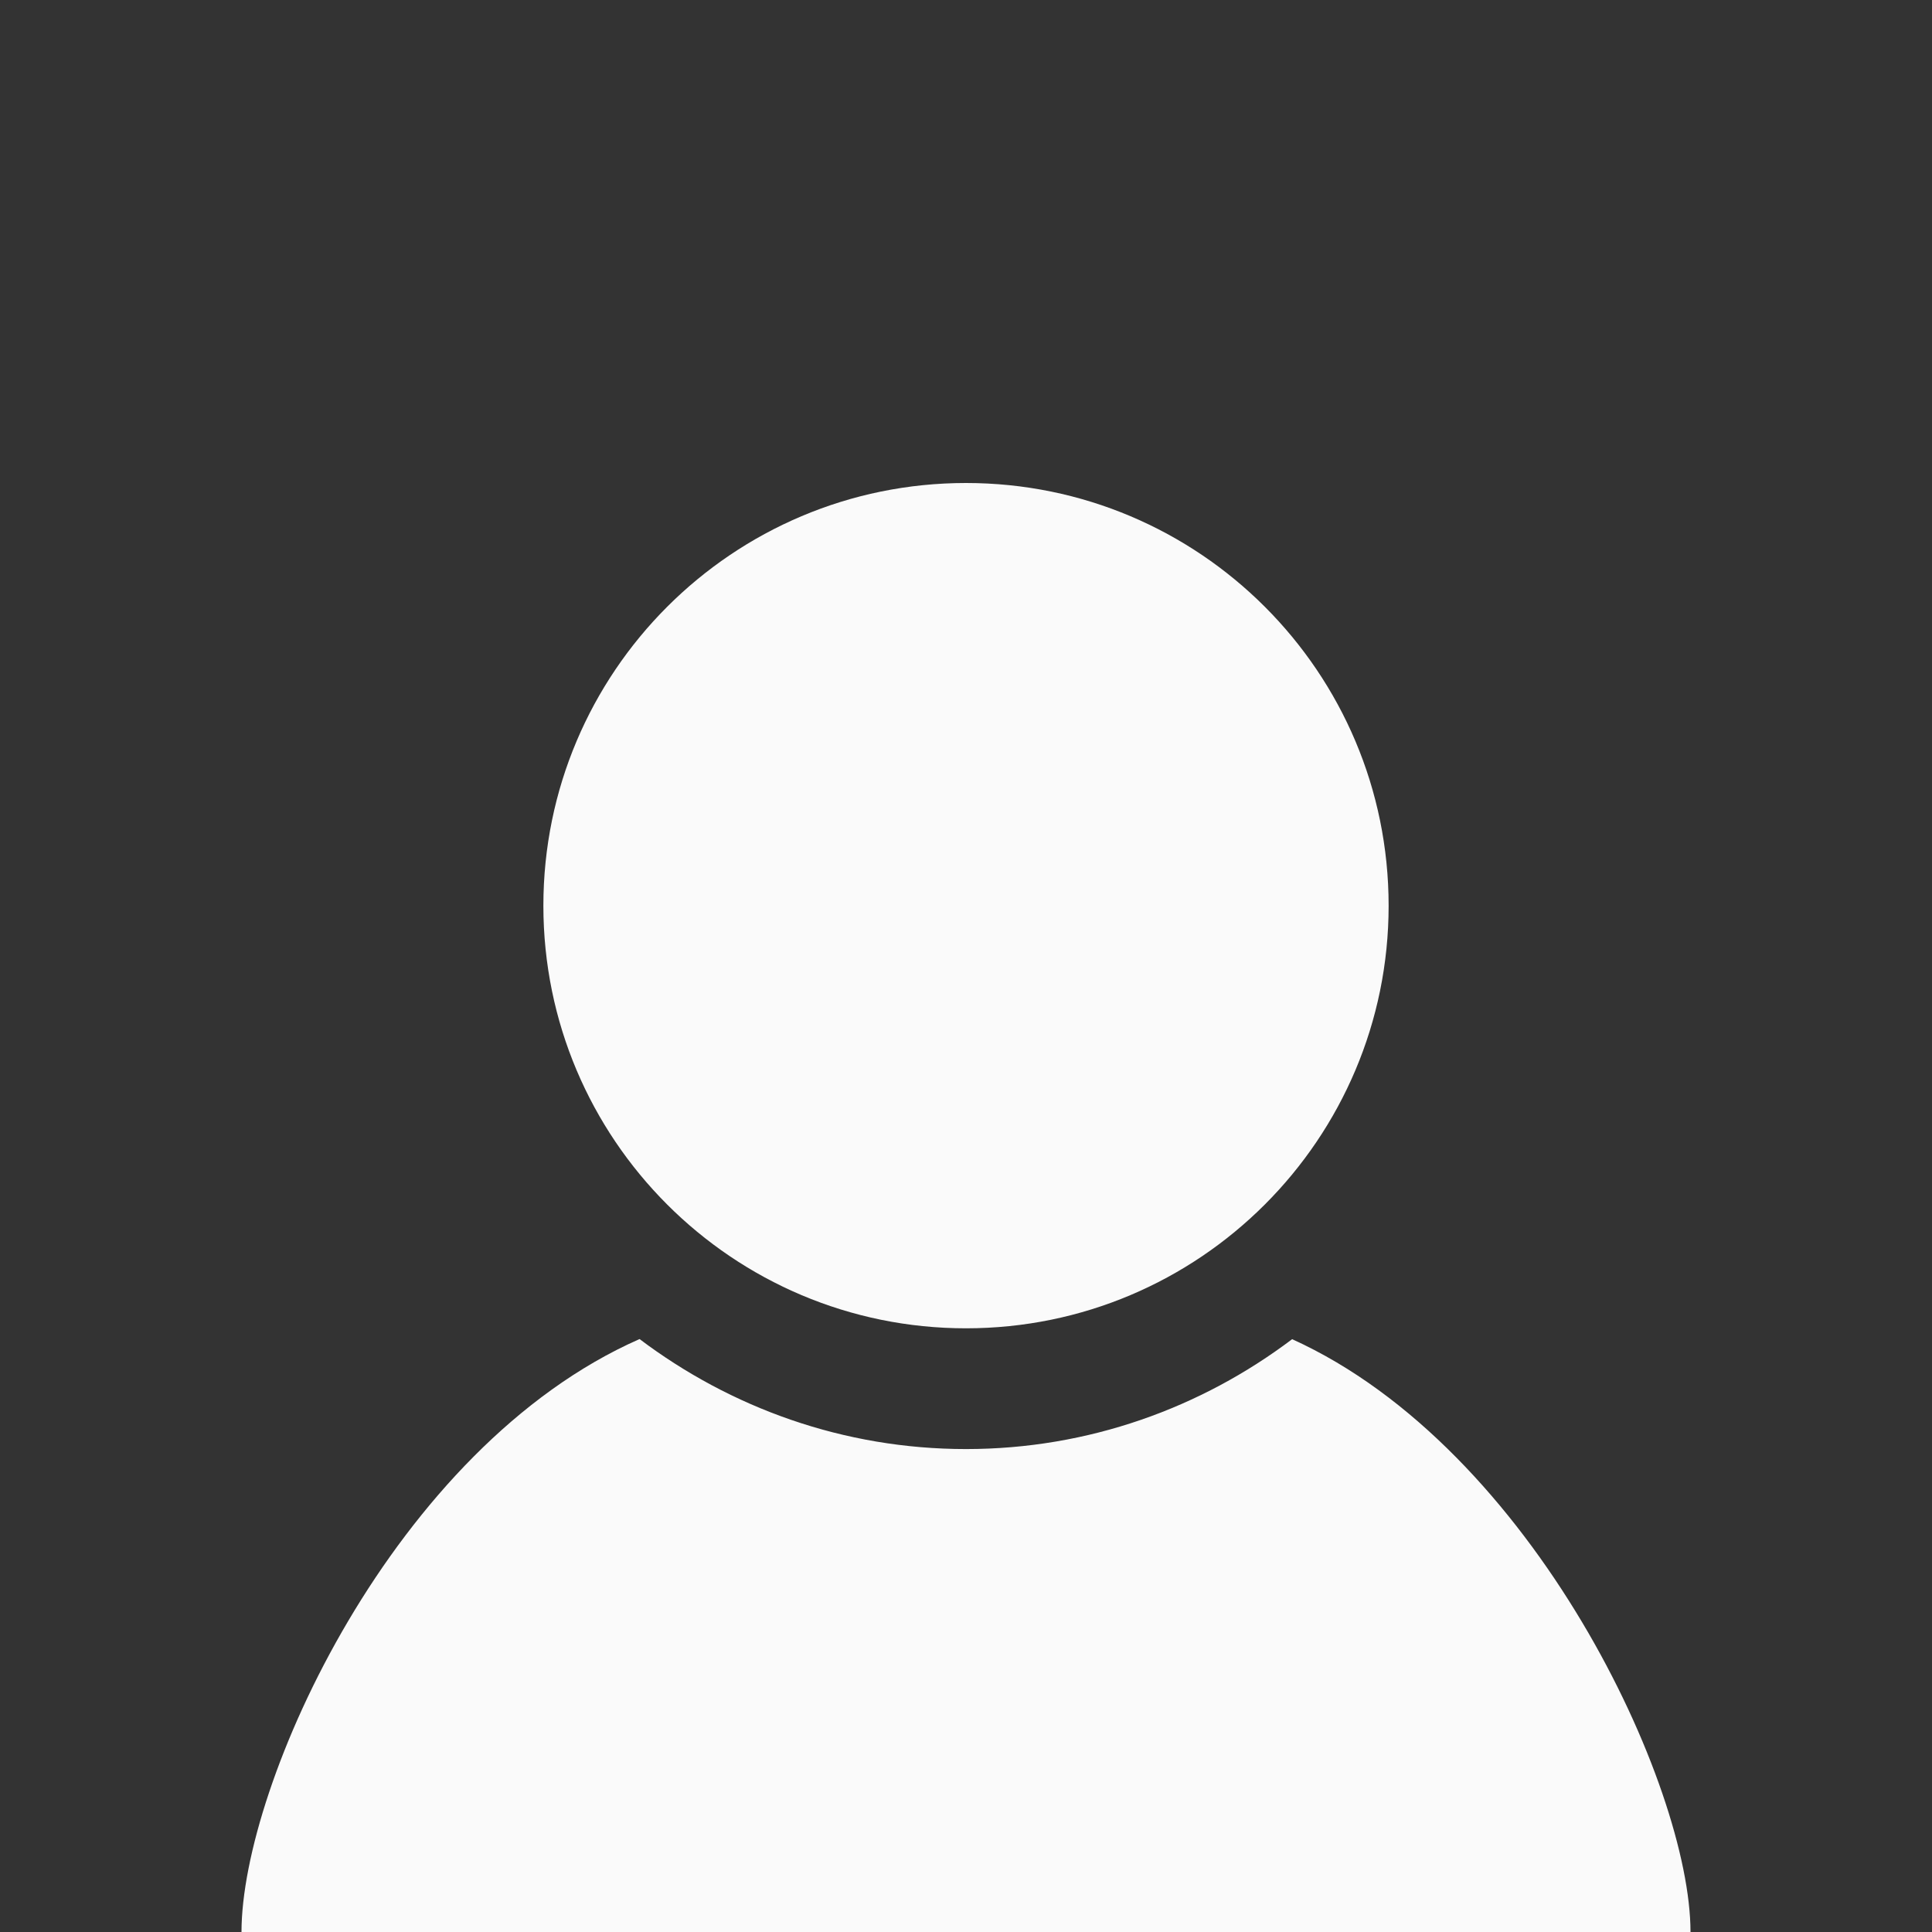 <svg xmlns="http://www.w3.org/2000/svg" width="64" height="64" fill="none" viewBox="0 0 64 64">
  <rect x="0" y="0" width="64" height="64" fill="#333333" stroke="none"/>
  <g class="defaultActorImage 1">
    <path fill="#FAFAFA" d="M46 30.003c0 7.729-6.268 13.999-14 13.999-7.733 0-14-6.27-14-14C18 22.268 24.268 16 32 16c7.733 0 14 6.268 14 14.003Zm-3.196 14.359c-3.012 2.274-6.748 3.64-10.804 3.64-4.06 0-7.798-1.37-10.814-3.644C13.042 47.944 8 59.11 8 64h48c0-4.846-5.2-16.013-13.196-19.638Z" class="Vector"/>
  </g>
</svg>
